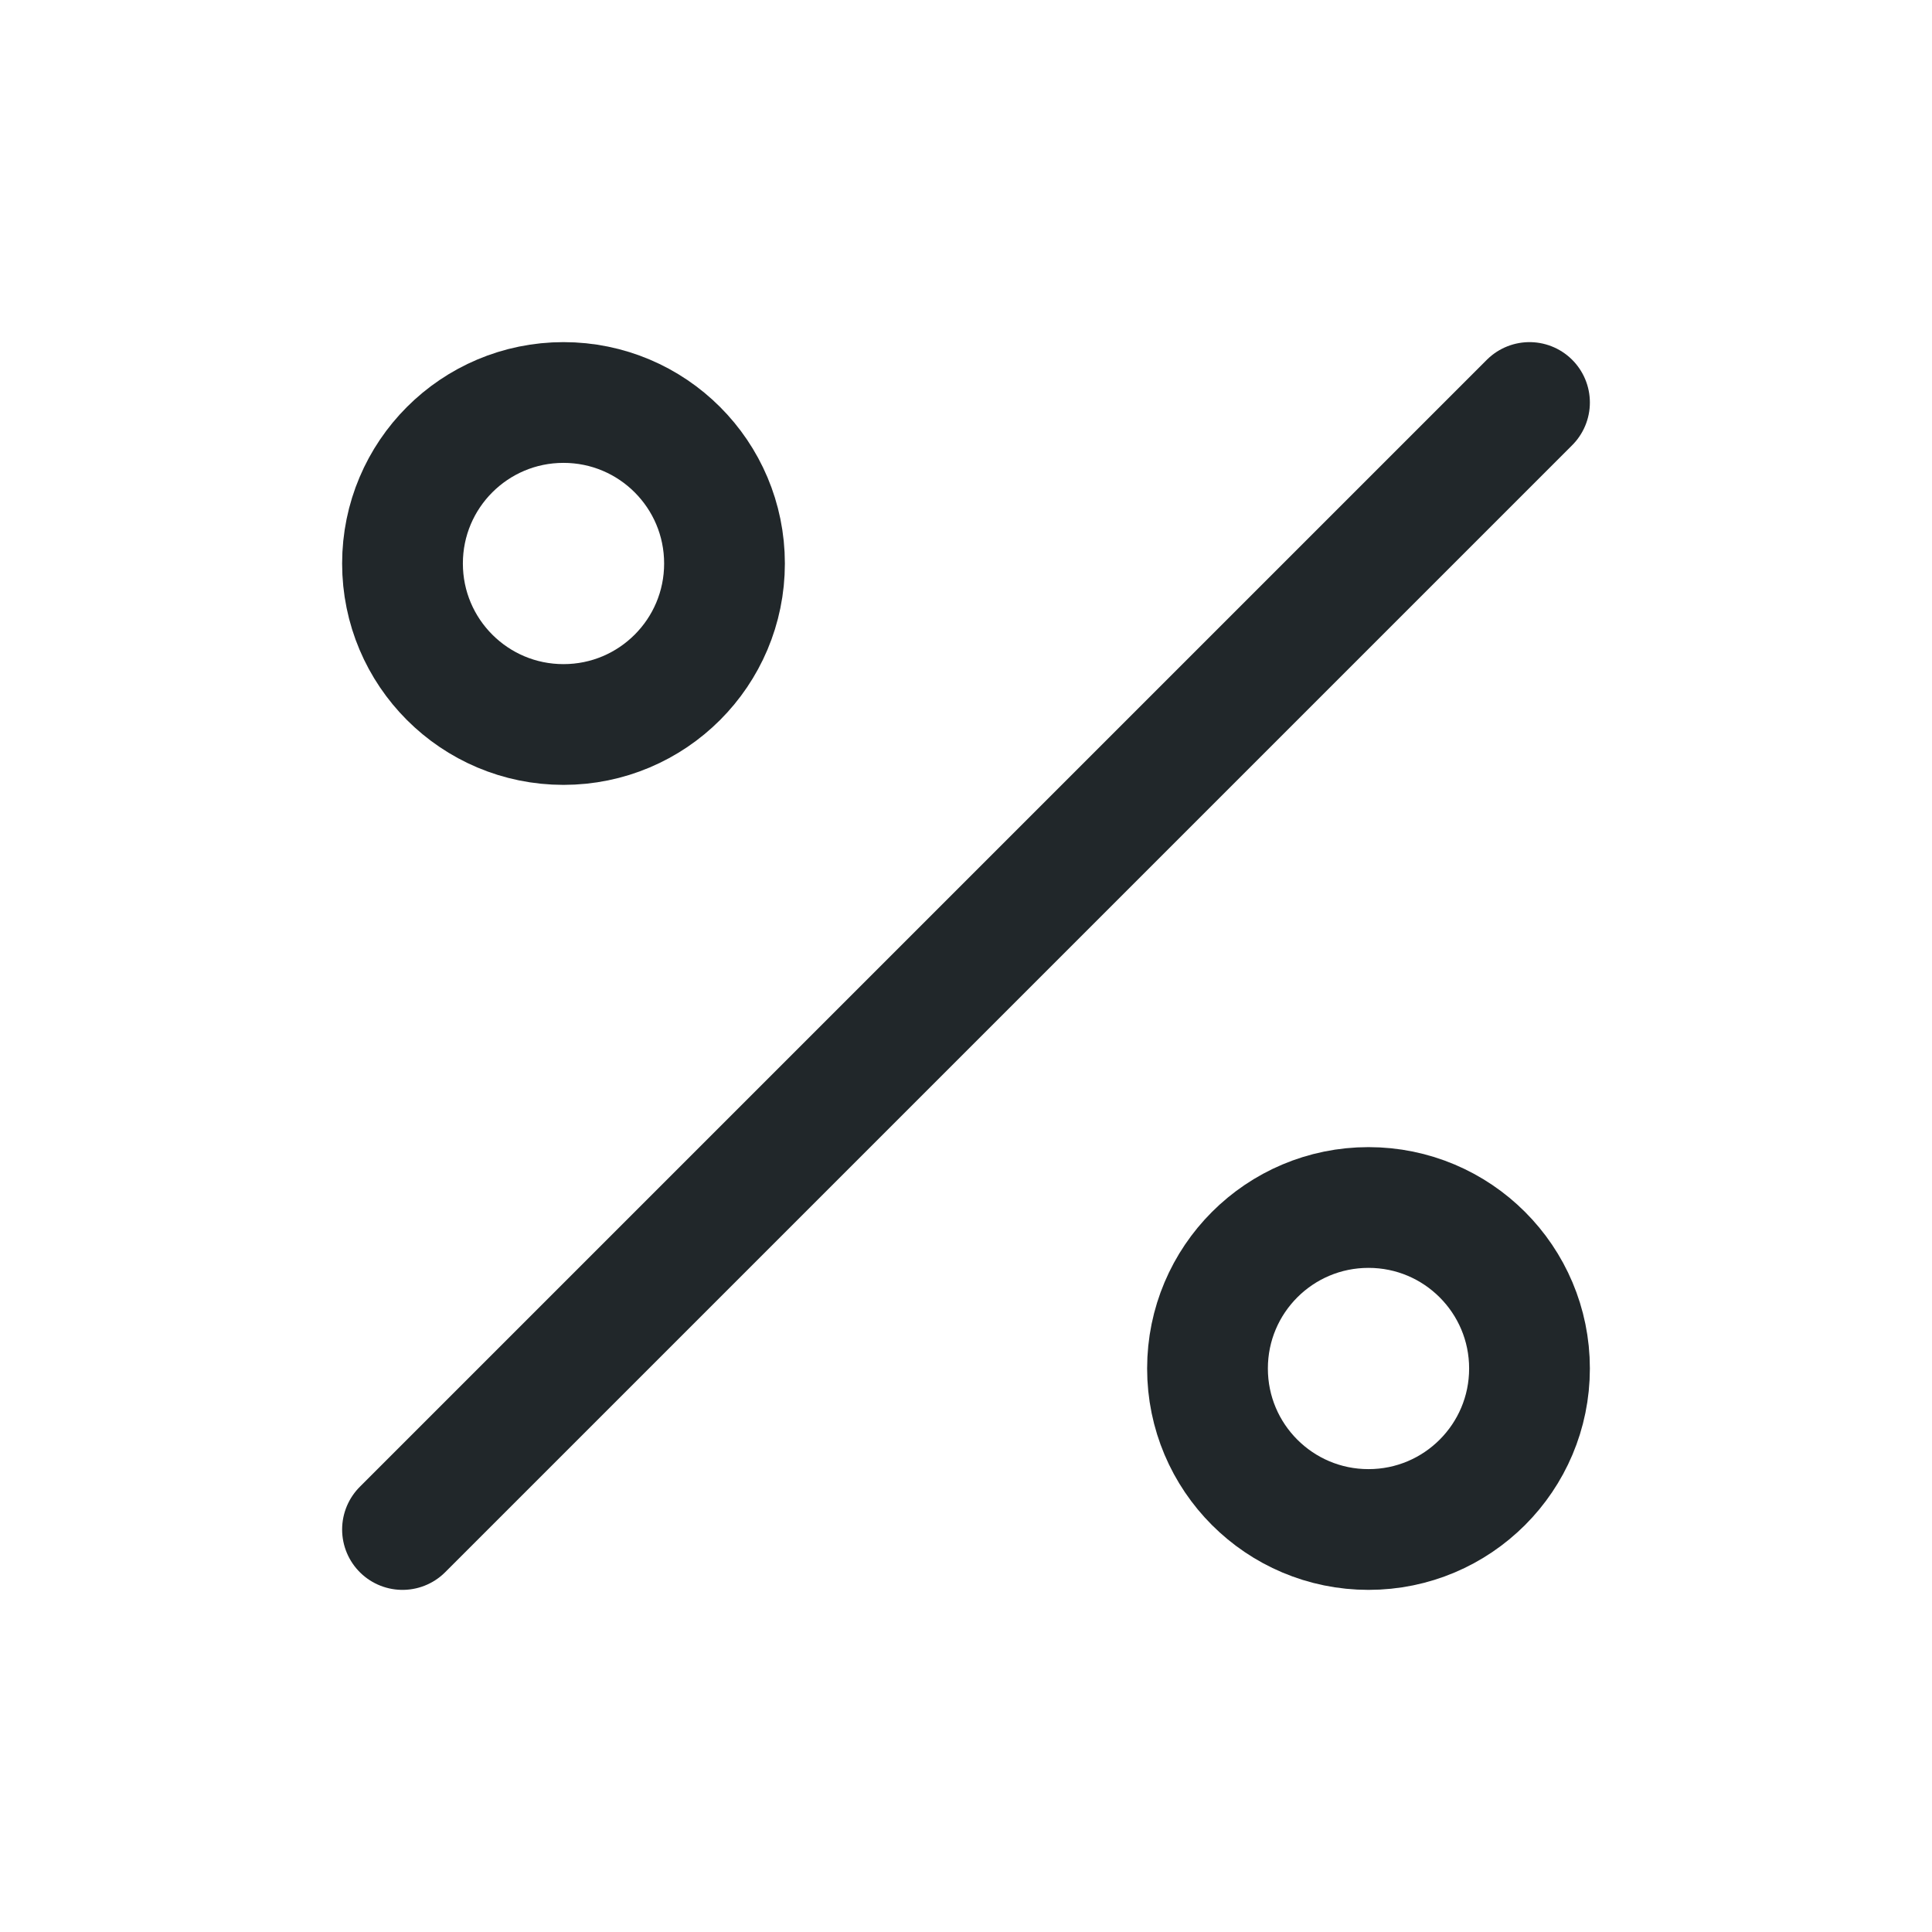 <svg width="24" height="24" viewBox="0 0 24 24" fill="none" xmlns="http://www.w3.org/2000/svg">
<path d="M17 19C15.895 19 15 18.105 15 17C15 15.895 15.895 15 17 15C18.105 15 19 15.895 19 17C19 18.105 18.105 19 17 19Z" stroke="#21272A" stroke-width="1.5" stroke-linecap="round" stroke-linejoin="round"/>
<path d="M7 9C5.895 9 5 8.105 5 7C5 5.895 5.895 5 7 5C8.105 5 9 5.895 9 7C9 8.105 8.105 9 7 9Z" stroke="#21272A" stroke-width="1.5" stroke-linecap="round" stroke-linejoin="round"/>
<path d="M19 5L5 19" stroke="#21272A" stroke-width="1.5" stroke-linecap="round" stroke-linejoin="round"/>
</svg>
